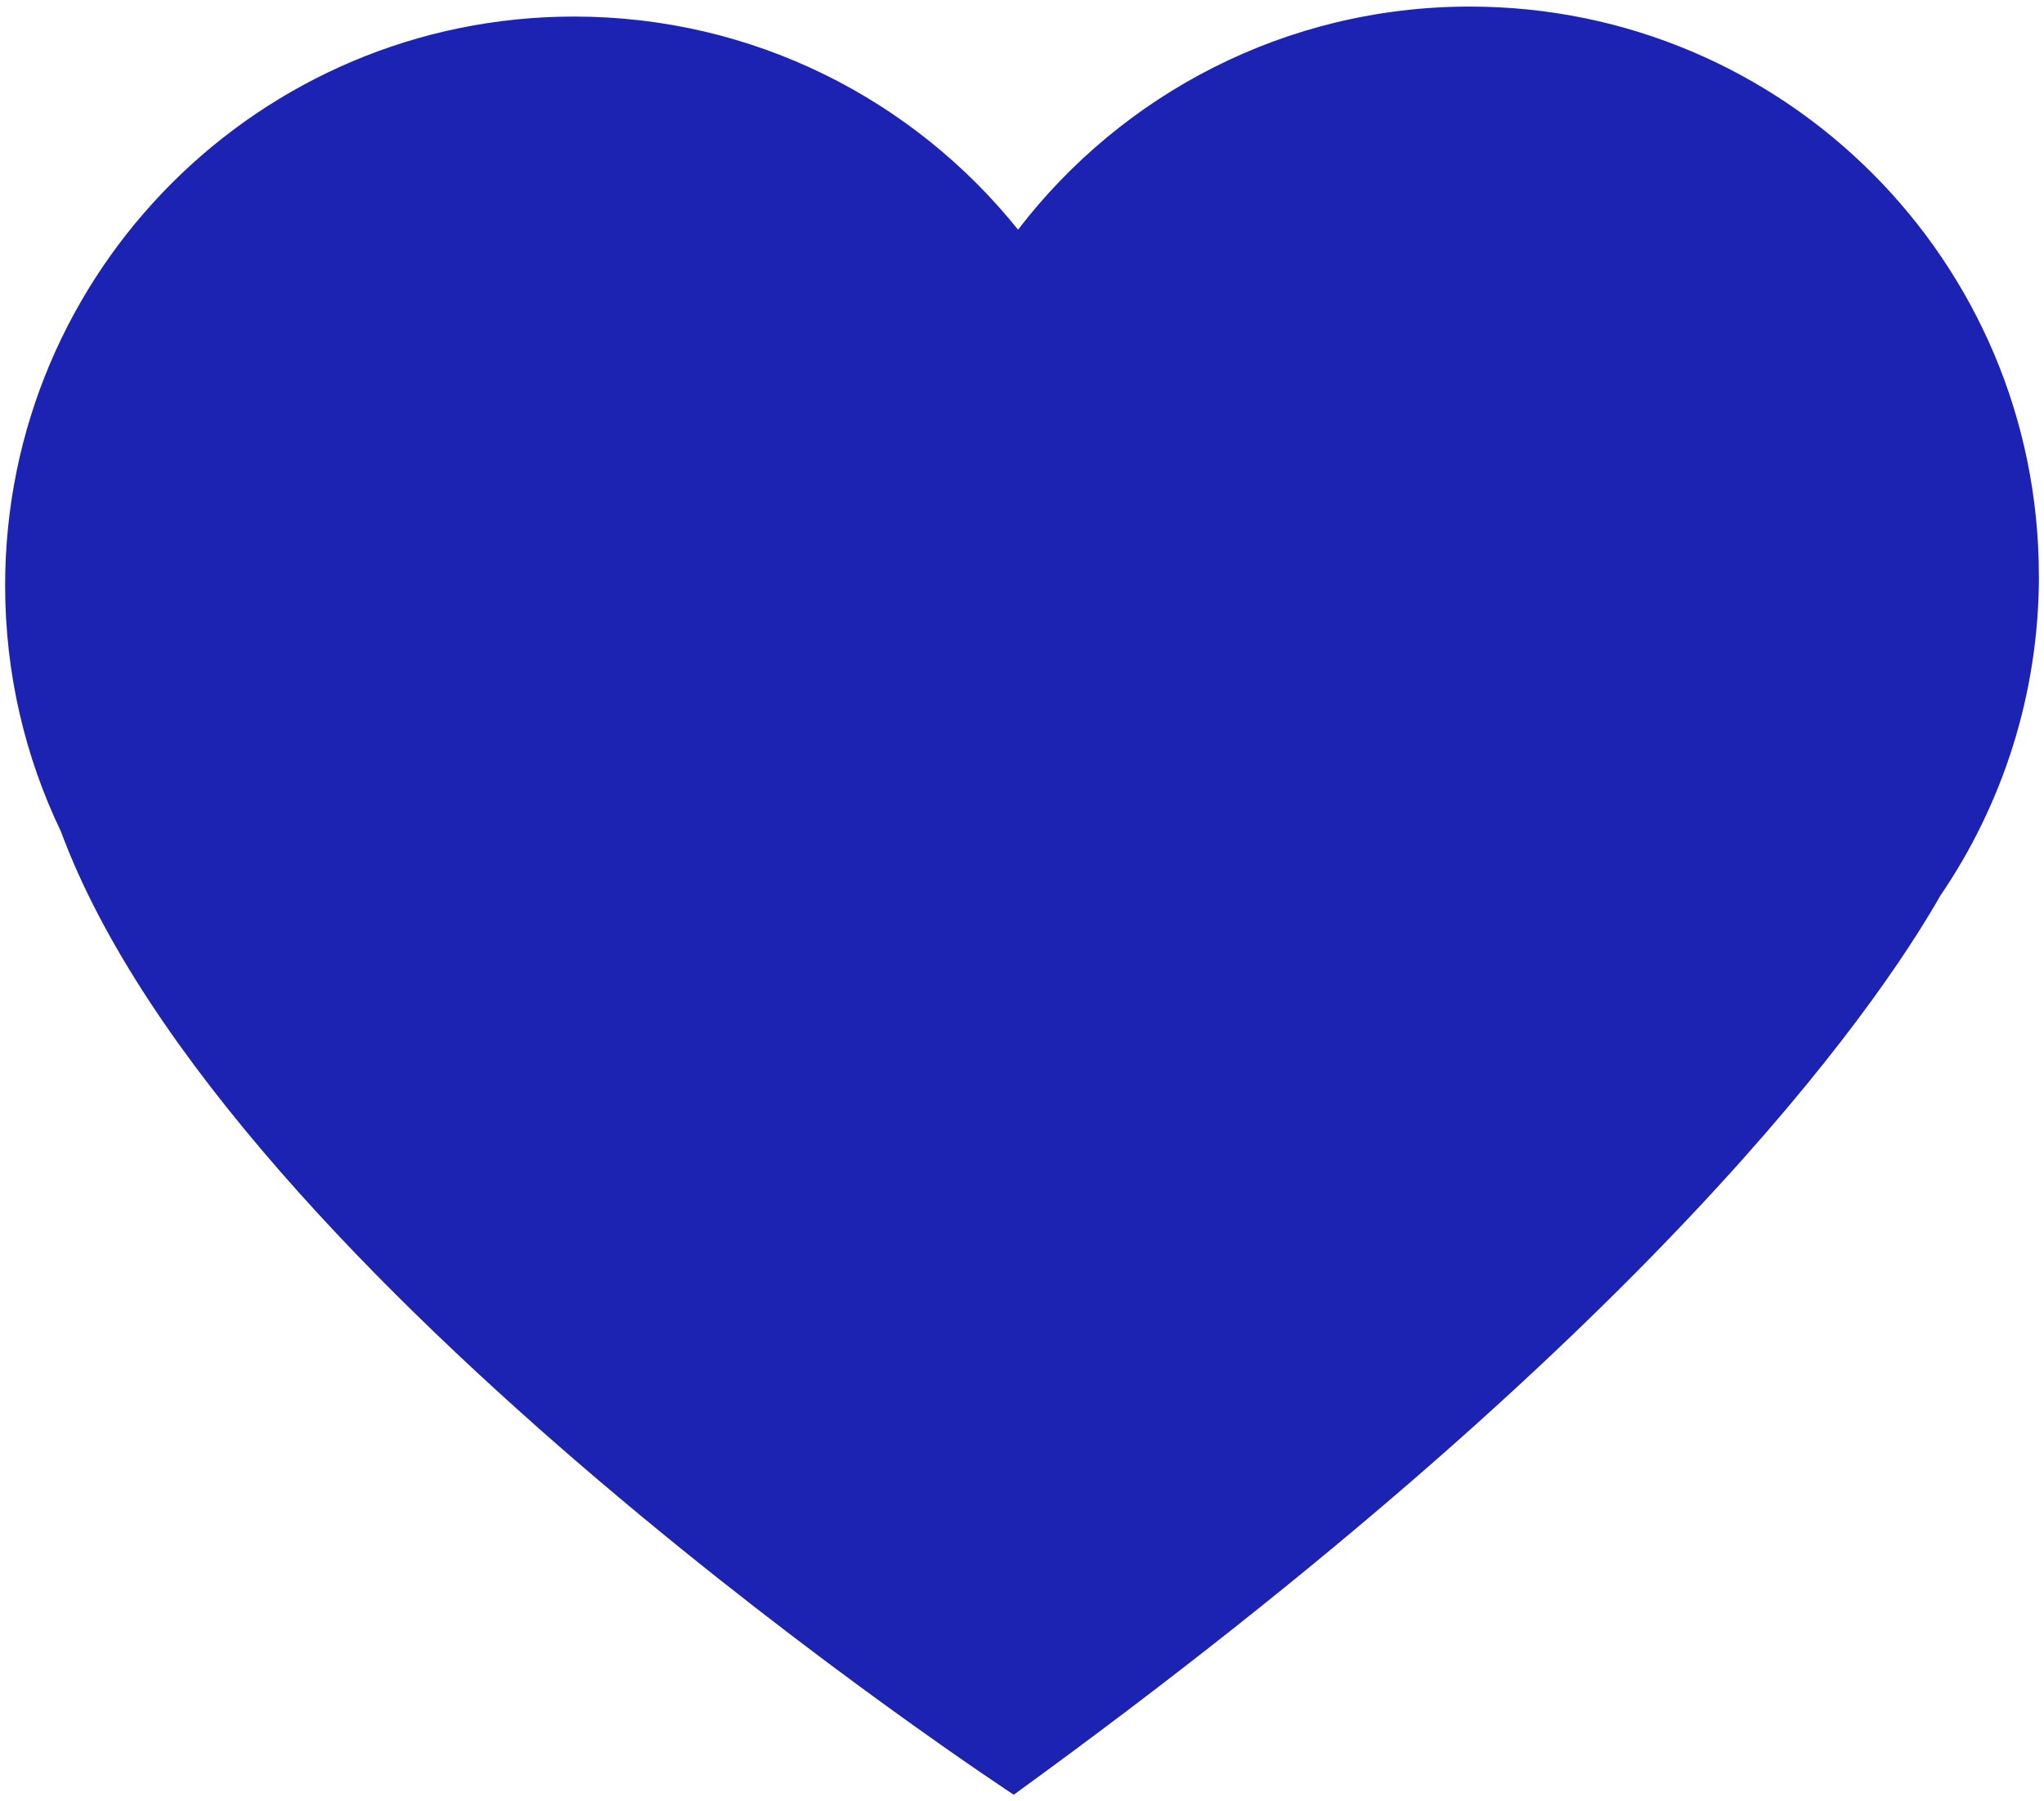 <?xml version="1.0" encoding="UTF-8"?>
<svg id="Layer_2" data-name="Layer 2" xmlns="http://www.w3.org/2000/svg" viewBox="0 0 295 260">
  <defs>
    <style>
      .cls-1 {
        fill: #1c23b2;
      }
    </style>
  </defs>
  <path class="cls-1" d="M294.26,83.07C294.26,37.72,257.5.95,212.14.95c-26.58,0-50.2,12.63-65.21,32.2C131.89,14.4,108.78,2.39,82.86,2.39,37.5,2.39.74,39.16.74,84.51c0,12.72,2.89,24.76,8.05,35.5,23.99,64.71,137.52,139.04,137.52,139.04,92.08-66.8,124.23-113.12,133.72-129.75,8.98-13.17,14.24-29.08,14.24-46.22Z"/>
</svg>